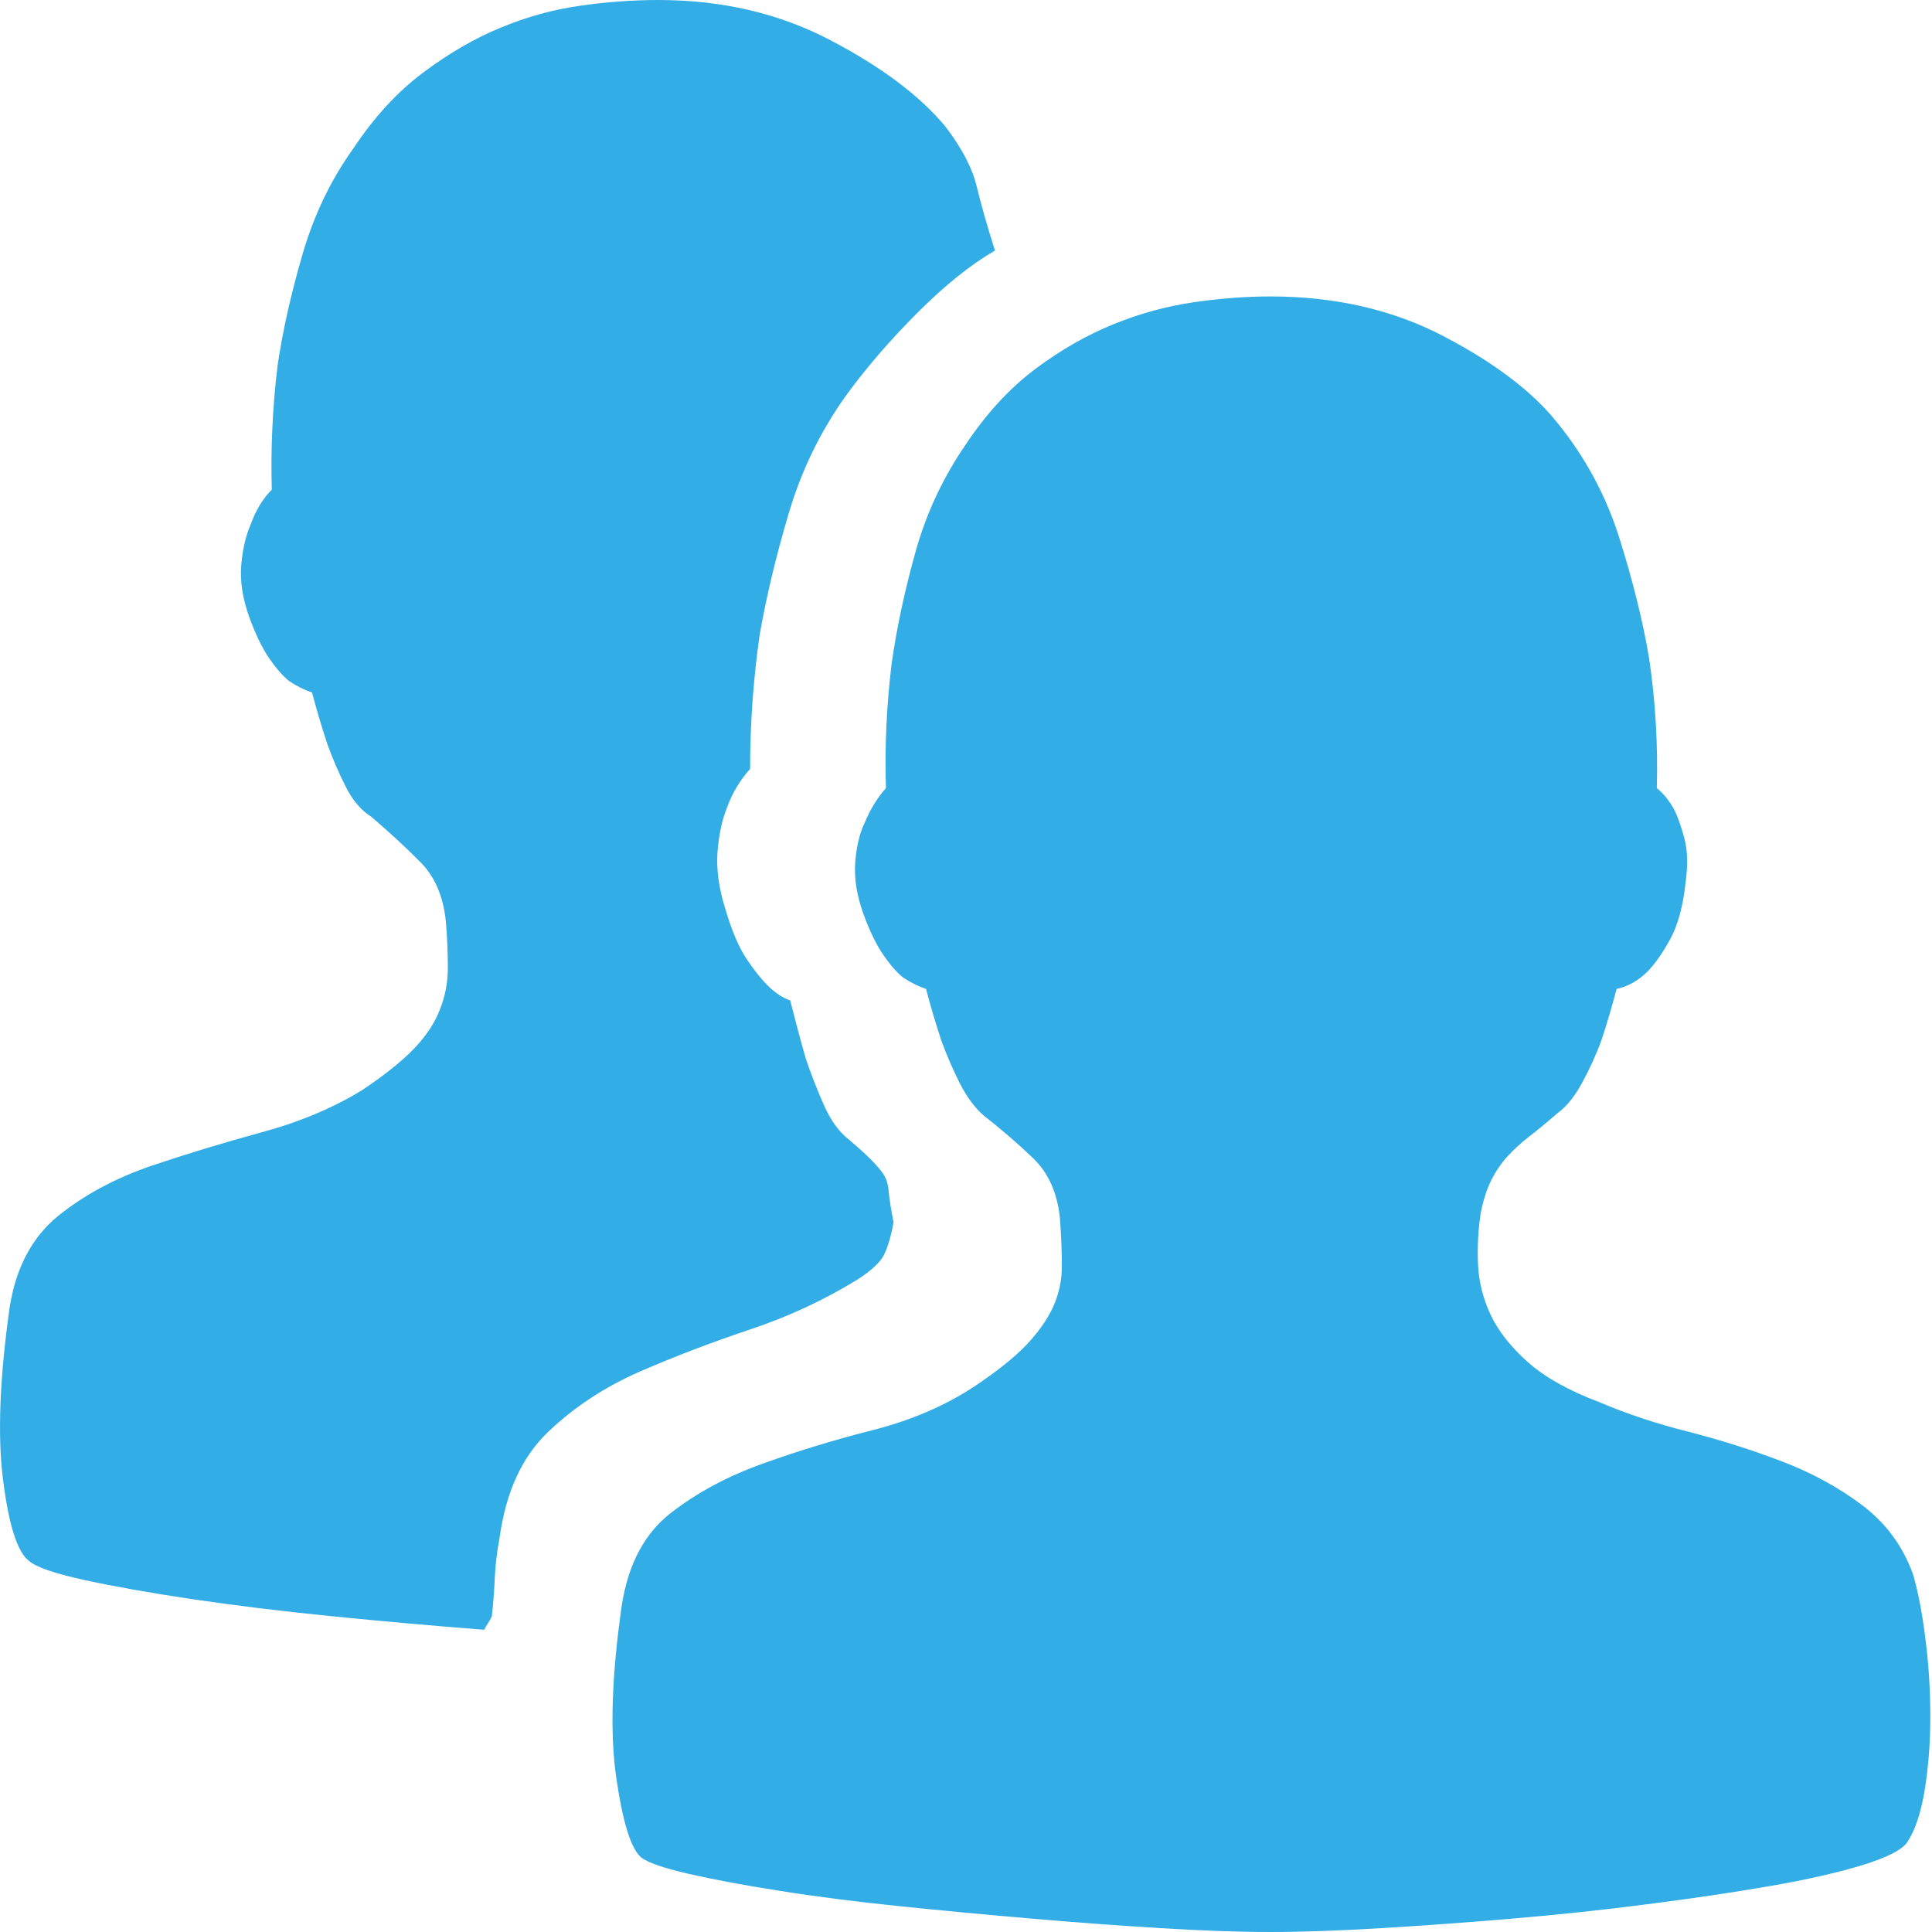 <?xml version="1.0" encoding="UTF-8"?>
<svg width="16px" height="16px" viewBox="0 0 16 16" version="1.1" xmlns="http://www.w3.org/2000/svg" xmlns:xlink="http://www.w3.org/1999/xlink">
    <title>形状</title>
    <g id="页面-1" stroke="none" stroke-width="1" fill="none" fill-rule="evenodd">
        <g id="5图层备份-2" transform="translate(-738, -113)" fill="#32ADE5" fill-rule="nonzero">
            <g id="编组-9" transform="translate(707, 86)">
                <g id="编组-7" transform="translate(15, 10)">
                    <g id="编组-11" transform="translate(0, 1)">
                        <g id="好友" transform="translate(16, 16)">
                            <path d="M7.4,10.123 C7.379,10.239 7.352,10.329 7.321,10.392 C7.289,10.455 7.215,10.524 7.099,10.598 C6.824,10.767 6.529,10.904 6.212,11.01 C5.895,11.116 5.591,11.232 5.301,11.358 C5.01,11.485 4.757,11.651 4.541,11.857 C4.324,12.063 4.189,12.356 4.137,12.737 C4.115,12.853 4.102,12.966 4.097,13.077 C4.092,13.188 4.084,13.291 4.073,13.386 C4.063,13.407 4.052,13.426 4.042,13.442 C4.031,13.457 4.02,13.476 4.01,13.497 C3.598,13.465 3.181,13.428 2.758,13.386 C2.336,13.344 1.948,13.296 1.594,13.244 C1.24,13.191 0.942,13.138 0.699,13.085 C0.456,13.032 0.303,12.98 0.24,12.927 C0.144,12.853 0.073,12.631 0.026,12.261 C-0.022,11.892 -0.003,11.411 0.081,10.82 C0.134,10.492 0.269,10.242 0.485,10.067 C0.702,9.893 0.958,9.756 1.253,9.655 C1.549,9.555 1.853,9.463 2.164,9.378 C2.476,9.294 2.753,9.178 2.996,9.03 C3.186,8.903 3.331,8.787 3.432,8.681 C3.532,8.576 3.603,8.467 3.645,8.356 C3.688,8.246 3.709,8.132 3.709,8.016 C3.709,7.9 3.704,7.773 3.693,7.636 C3.672,7.424 3.601,7.258 3.479,7.137 C3.358,7.015 3.223,6.891 3.075,6.764 C2.991,6.712 2.919,6.627 2.861,6.511 C2.803,6.395 2.753,6.279 2.711,6.162 C2.669,6.036 2.626,5.893 2.584,5.735 C2.521,5.714 2.457,5.682 2.394,5.64 C2.341,5.597 2.286,5.534 2.228,5.45 C2.17,5.365 2.114,5.249 2.061,5.101 C2.009,4.953 1.987,4.813 1.998,4.681 C2.009,4.549 2.035,4.436 2.077,4.341 C2.119,4.224 2.177,4.129 2.251,4.055 C2.241,3.717 2.257,3.374 2.299,3.026 C2.341,2.741 2.41,2.434 2.505,2.107 C2.6,1.78 2.742,1.484 2.933,1.22 C3.102,0.966 3.292,0.76 3.503,0.602 C3.714,0.444 3.928,0.319 4.144,0.23 C4.361,0.14 4.58,0.079 4.802,0.048 C5.024,0.016 5.24,0 5.451,0 C5.979,0 6.455,0.111 6.877,0.333 C7.3,0.554 7.616,0.792 7.828,1.046 C7.965,1.225 8.052,1.391 8.089,1.545 C8.126,1.698 8.176,1.875 8.24,2.075 C8.039,2.191 7.825,2.363 7.598,2.59 C7.371,2.817 7.173,3.047 7.004,3.279 C6.793,3.575 6.634,3.902 6.529,4.261 C6.423,4.62 6.344,4.953 6.291,5.259 C6.238,5.629 6.212,5.999 6.212,6.368 C6.127,6.463 6.064,6.569 6.022,6.685 C5.979,6.791 5.953,6.915 5.942,7.057 C5.932,7.2 5.953,7.356 6.006,7.525 C6.059,7.704 6.117,7.842 6.18,7.937 C6.243,8.032 6.302,8.106 6.354,8.158 C6.418,8.222 6.481,8.264 6.544,8.285 C6.587,8.454 6.629,8.613 6.671,8.76 C6.713,8.887 6.764,9.017 6.822,9.149 C6.88,9.281 6.951,9.378 7.036,9.442 C7.109,9.505 7.168,9.558 7.21,9.6 C7.252,9.642 7.286,9.682 7.313,9.719 C7.339,9.756 7.355,9.806 7.36,9.869 C7.366,9.933 7.379,10.017 7.4,10.123 L7.4,10.123 Z M15.843,13.038 C15.886,13.185 15.92,13.365 15.946,13.576 C15.973,13.787 15.986,14.001 15.986,14.218 C15.986,14.434 15.97,14.638 15.939,14.828 C15.907,15.018 15.859,15.16 15.796,15.255 C15.754,15.319 15.63,15.382 15.424,15.446 C15.218,15.509 14.962,15.567 14.655,15.62 C14.349,15.673 14.011,15.723 13.642,15.77 C13.272,15.818 12.9,15.857 12.525,15.889 C12.15,15.921 11.788,15.947 11.44,15.968 C11.091,15.989 10.785,16 10.521,16 C10.257,16 9.953,15.989 9.61,15.968 C9.267,15.947 8.91,15.921 8.541,15.889 C8.171,15.857 7.807,15.823 7.447,15.786 C7.088,15.749 6.758,15.707 6.457,15.659 C6.156,15.612 5.903,15.564 5.697,15.517 C5.491,15.469 5.362,15.424 5.309,15.382 C5.224,15.308 5.156,15.086 5.103,14.717 C5.05,14.347 5.066,13.872 5.15,13.291 C5.203,12.953 5.338,12.7 5.554,12.531 C5.771,12.362 6.027,12.224 6.323,12.119 C6.618,12.013 6.922,11.921 7.234,11.842 C7.545,11.762 7.822,11.644 8.065,11.485 C8.255,11.358 8.401,11.242 8.501,11.137 C8.601,11.031 8.675,10.925 8.723,10.82 C8.77,10.714 8.794,10.603 8.794,10.487 C8.794,10.371 8.789,10.239 8.778,10.091 C8.757,9.88 8.683,9.714 8.556,9.592 C8.43,9.471 8.292,9.352 8.144,9.236 C8.071,9.172 8.005,9.083 7.946,8.966 C7.888,8.85 7.838,8.734 7.796,8.618 C7.754,8.491 7.711,8.349 7.669,8.19 C7.606,8.169 7.542,8.137 7.479,8.095 C7.426,8.053 7.371,7.989 7.313,7.905 C7.255,7.82 7.199,7.704 7.146,7.556 C7.094,7.409 7.073,7.269 7.083,7.137 C7.094,7.005 7.12,6.896 7.162,6.812 C7.205,6.706 7.263,6.611 7.337,6.527 C7.326,6.189 7.342,5.846 7.384,5.497 C7.426,5.201 7.492,4.892 7.582,4.57 C7.672,4.248 7.812,3.95 8.002,3.675 C8.171,3.422 8.361,3.216 8.572,3.057 C8.783,2.899 9,2.775 9.222,2.685 C9.443,2.595 9.665,2.535 9.887,2.503 C10.109,2.471 10.32,2.455 10.521,2.455 C11.059,2.455 11.54,2.566 11.962,2.788 C12.385,3.01 12.696,3.248 12.897,3.501 C13.129,3.786 13.301,4.106 13.412,4.459 C13.523,4.813 13.605,5.143 13.657,5.45 C13.71,5.809 13.731,6.168 13.721,6.527 C13.774,6.569 13.821,6.627 13.863,6.701 C13.895,6.764 13.924,6.846 13.95,6.947 C13.977,7.047 13.979,7.171 13.958,7.319 C13.937,7.509 13.895,7.662 13.832,7.778 C13.768,7.894 13.705,7.984 13.642,8.048 C13.568,8.121 13.483,8.169 13.388,8.19 C13.346,8.349 13.304,8.491 13.261,8.618 C13.219,8.734 13.166,8.85 13.103,8.966 C13.04,9.083 12.971,9.167 12.897,9.22 C12.812,9.294 12.736,9.357 12.667,9.41 C12.599,9.463 12.538,9.518 12.485,9.576 C12.432,9.634 12.387,9.7 12.35,9.774 C12.313,9.848 12.284,9.938 12.263,10.044 C12.242,10.181 12.234,10.321 12.24,10.463 C12.245,10.606 12.279,10.746 12.342,10.883 C12.406,11.02 12.509,11.152 12.651,11.279 C12.794,11.406 12.992,11.517 13.245,11.612 C13.467,11.707 13.713,11.789 13.982,11.857 C14.251,11.926 14.51,12.008 14.758,12.103 C15.007,12.198 15.228,12.319 15.424,12.467 C15.619,12.615 15.759,12.805 15.843,13.038 L15.843,13.038 Z" id="形状"></path>
                        </g>
                    </g>
                </g>
            </g>
        </g>
    </g>
</svg>
